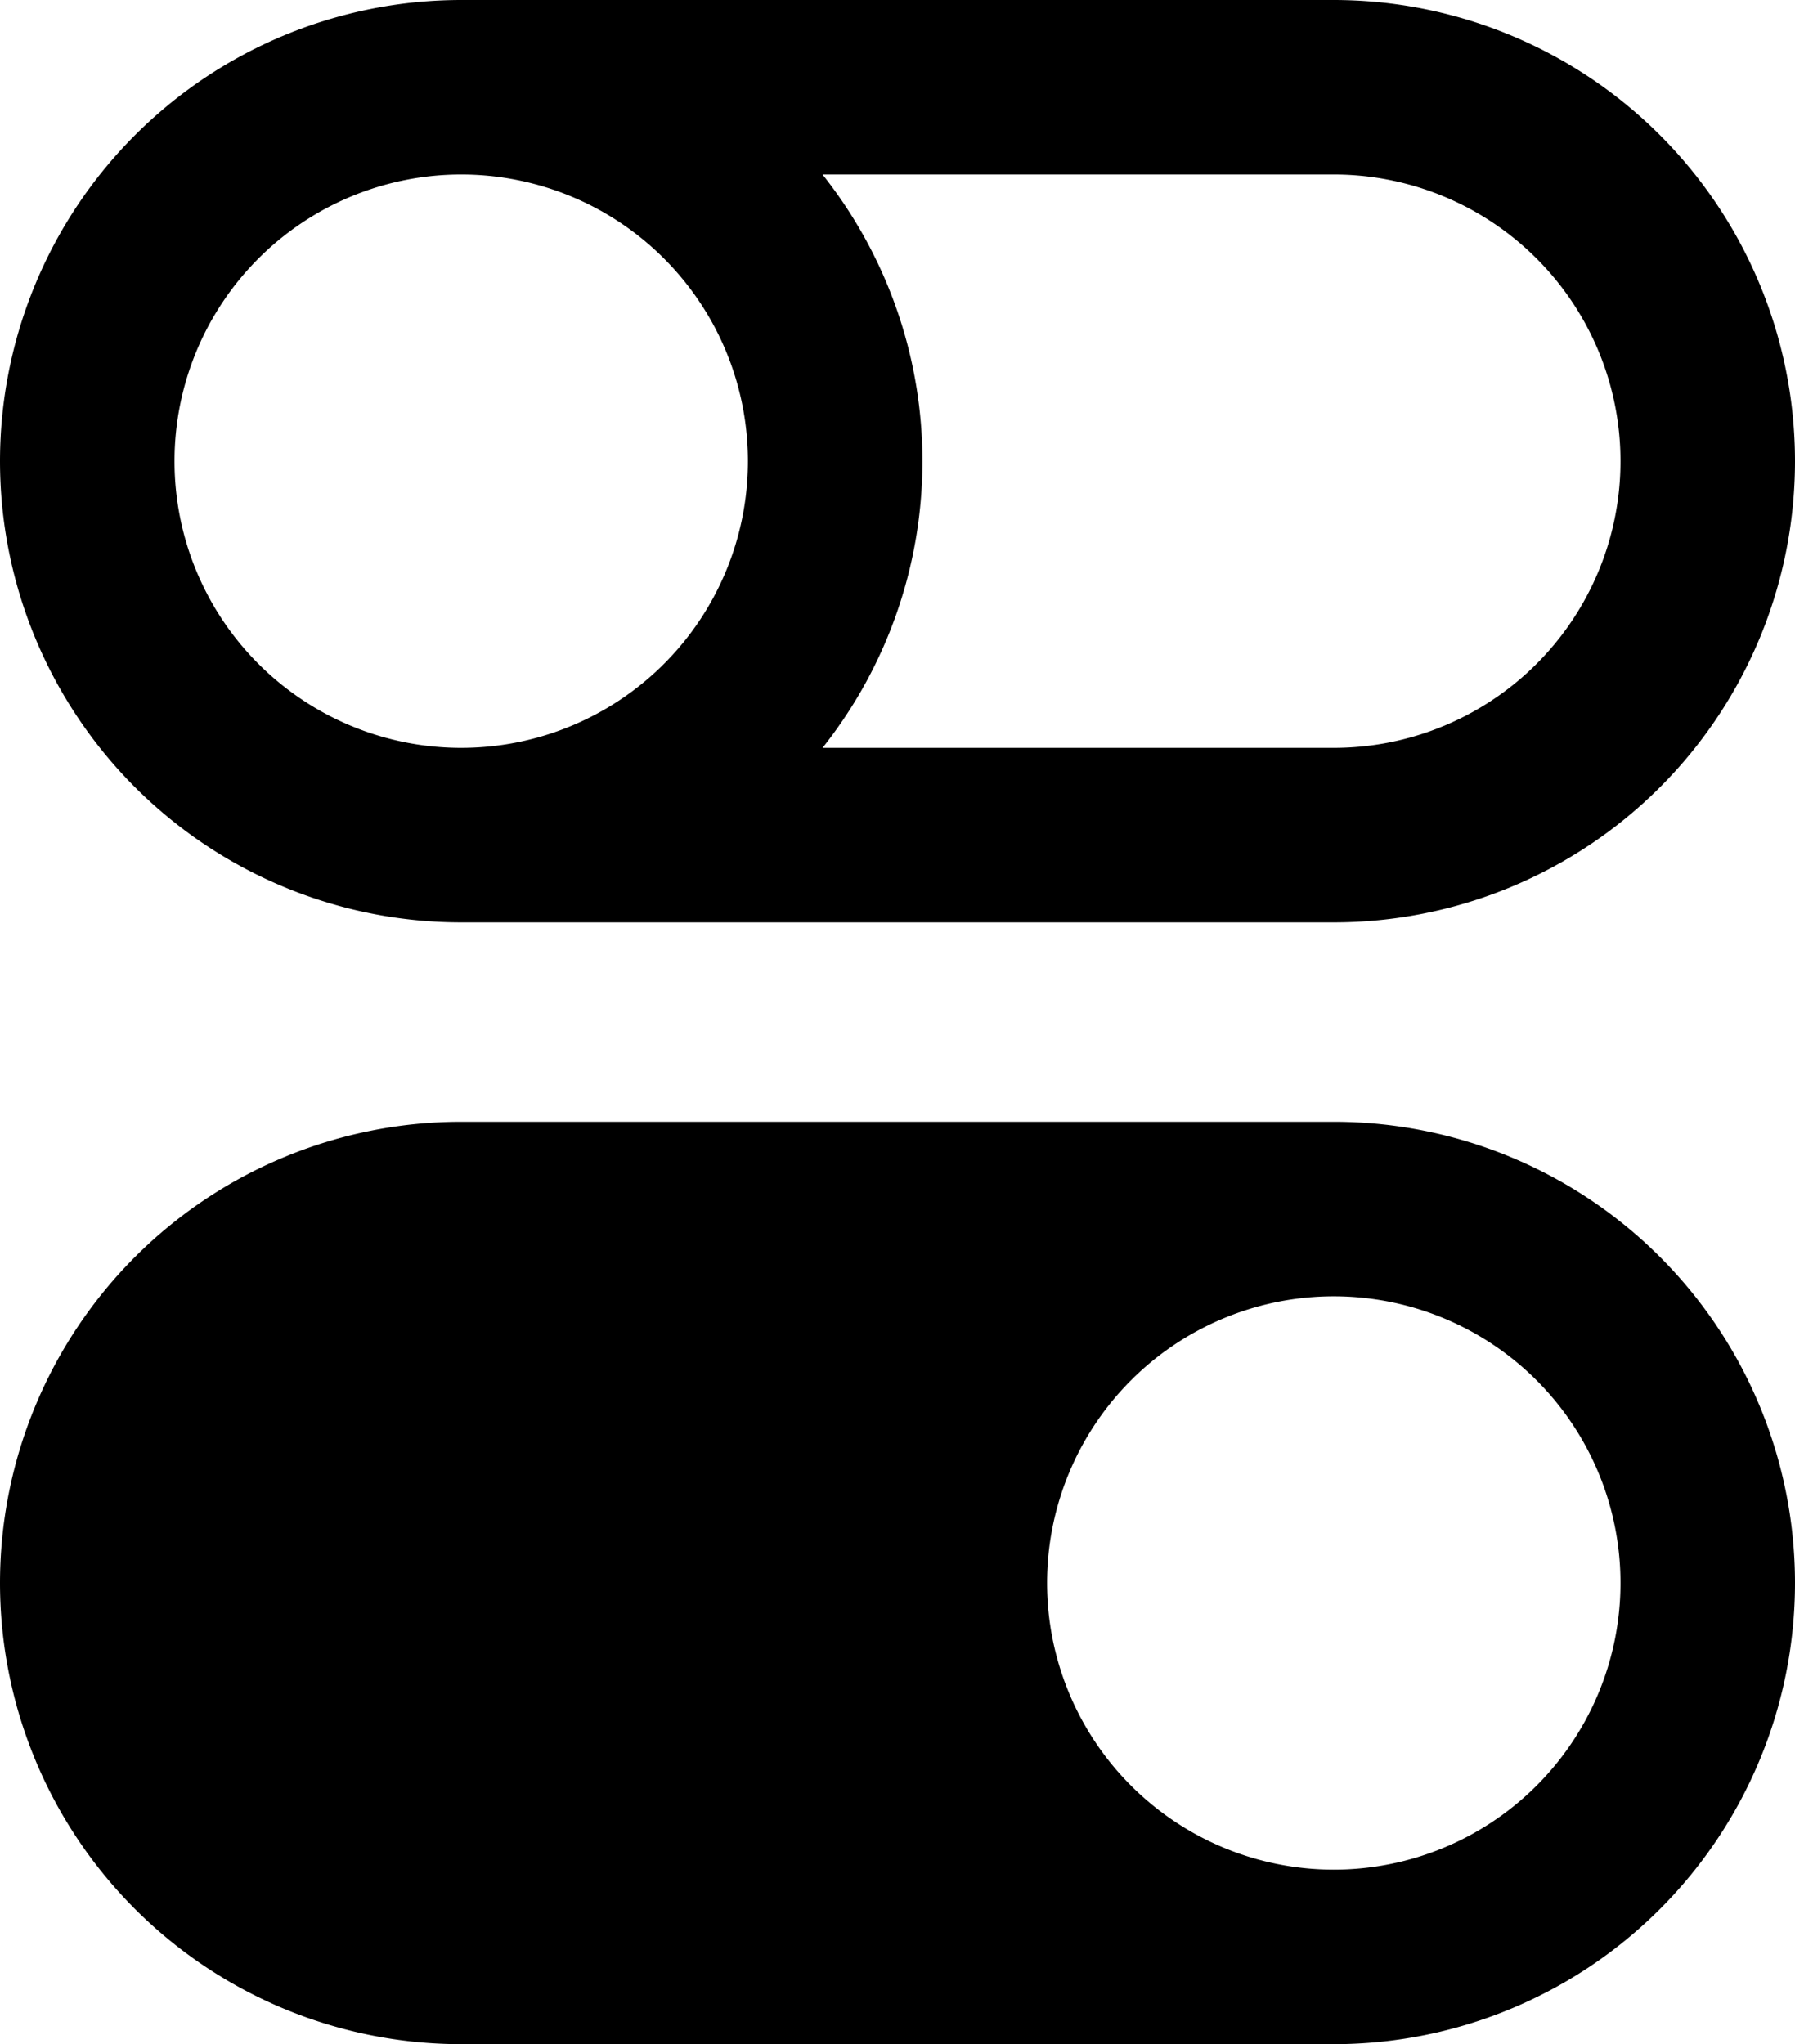 <svg xmlns="http://www.w3.org/2000/svg" width="36" height="41" viewBox="0 0 36 41">
  <path id="toggles_icon" d="M9.75,22.5a8.75,8.75,0,0,0,0,17.5h17.5a8.75,8.75,0,0,0,0-17.5Zm17.5,15a6.25,6.25,0,1,1,6.25-6.25A6.25,6.25,0,0,1,27.25,37.5ZM9.75,2.5A6.25,6.25,0,1,0,16,8.75,6.25,6.25,0,0,0,9.75,2.5Zm6.125,0a8.753,8.753,0,0,1,0,12.5H27.25a6.25,6.25,0,0,0,0-12.5ZM9.75,0h17.5a8.75,8.75,0,0,1,0,17.5H9.75A8.75,8.75,0,0,1,9.75,0Z" transform="translate(-0.5 0.5)" stroke="#000" stroke-width="1"/>
</svg>

